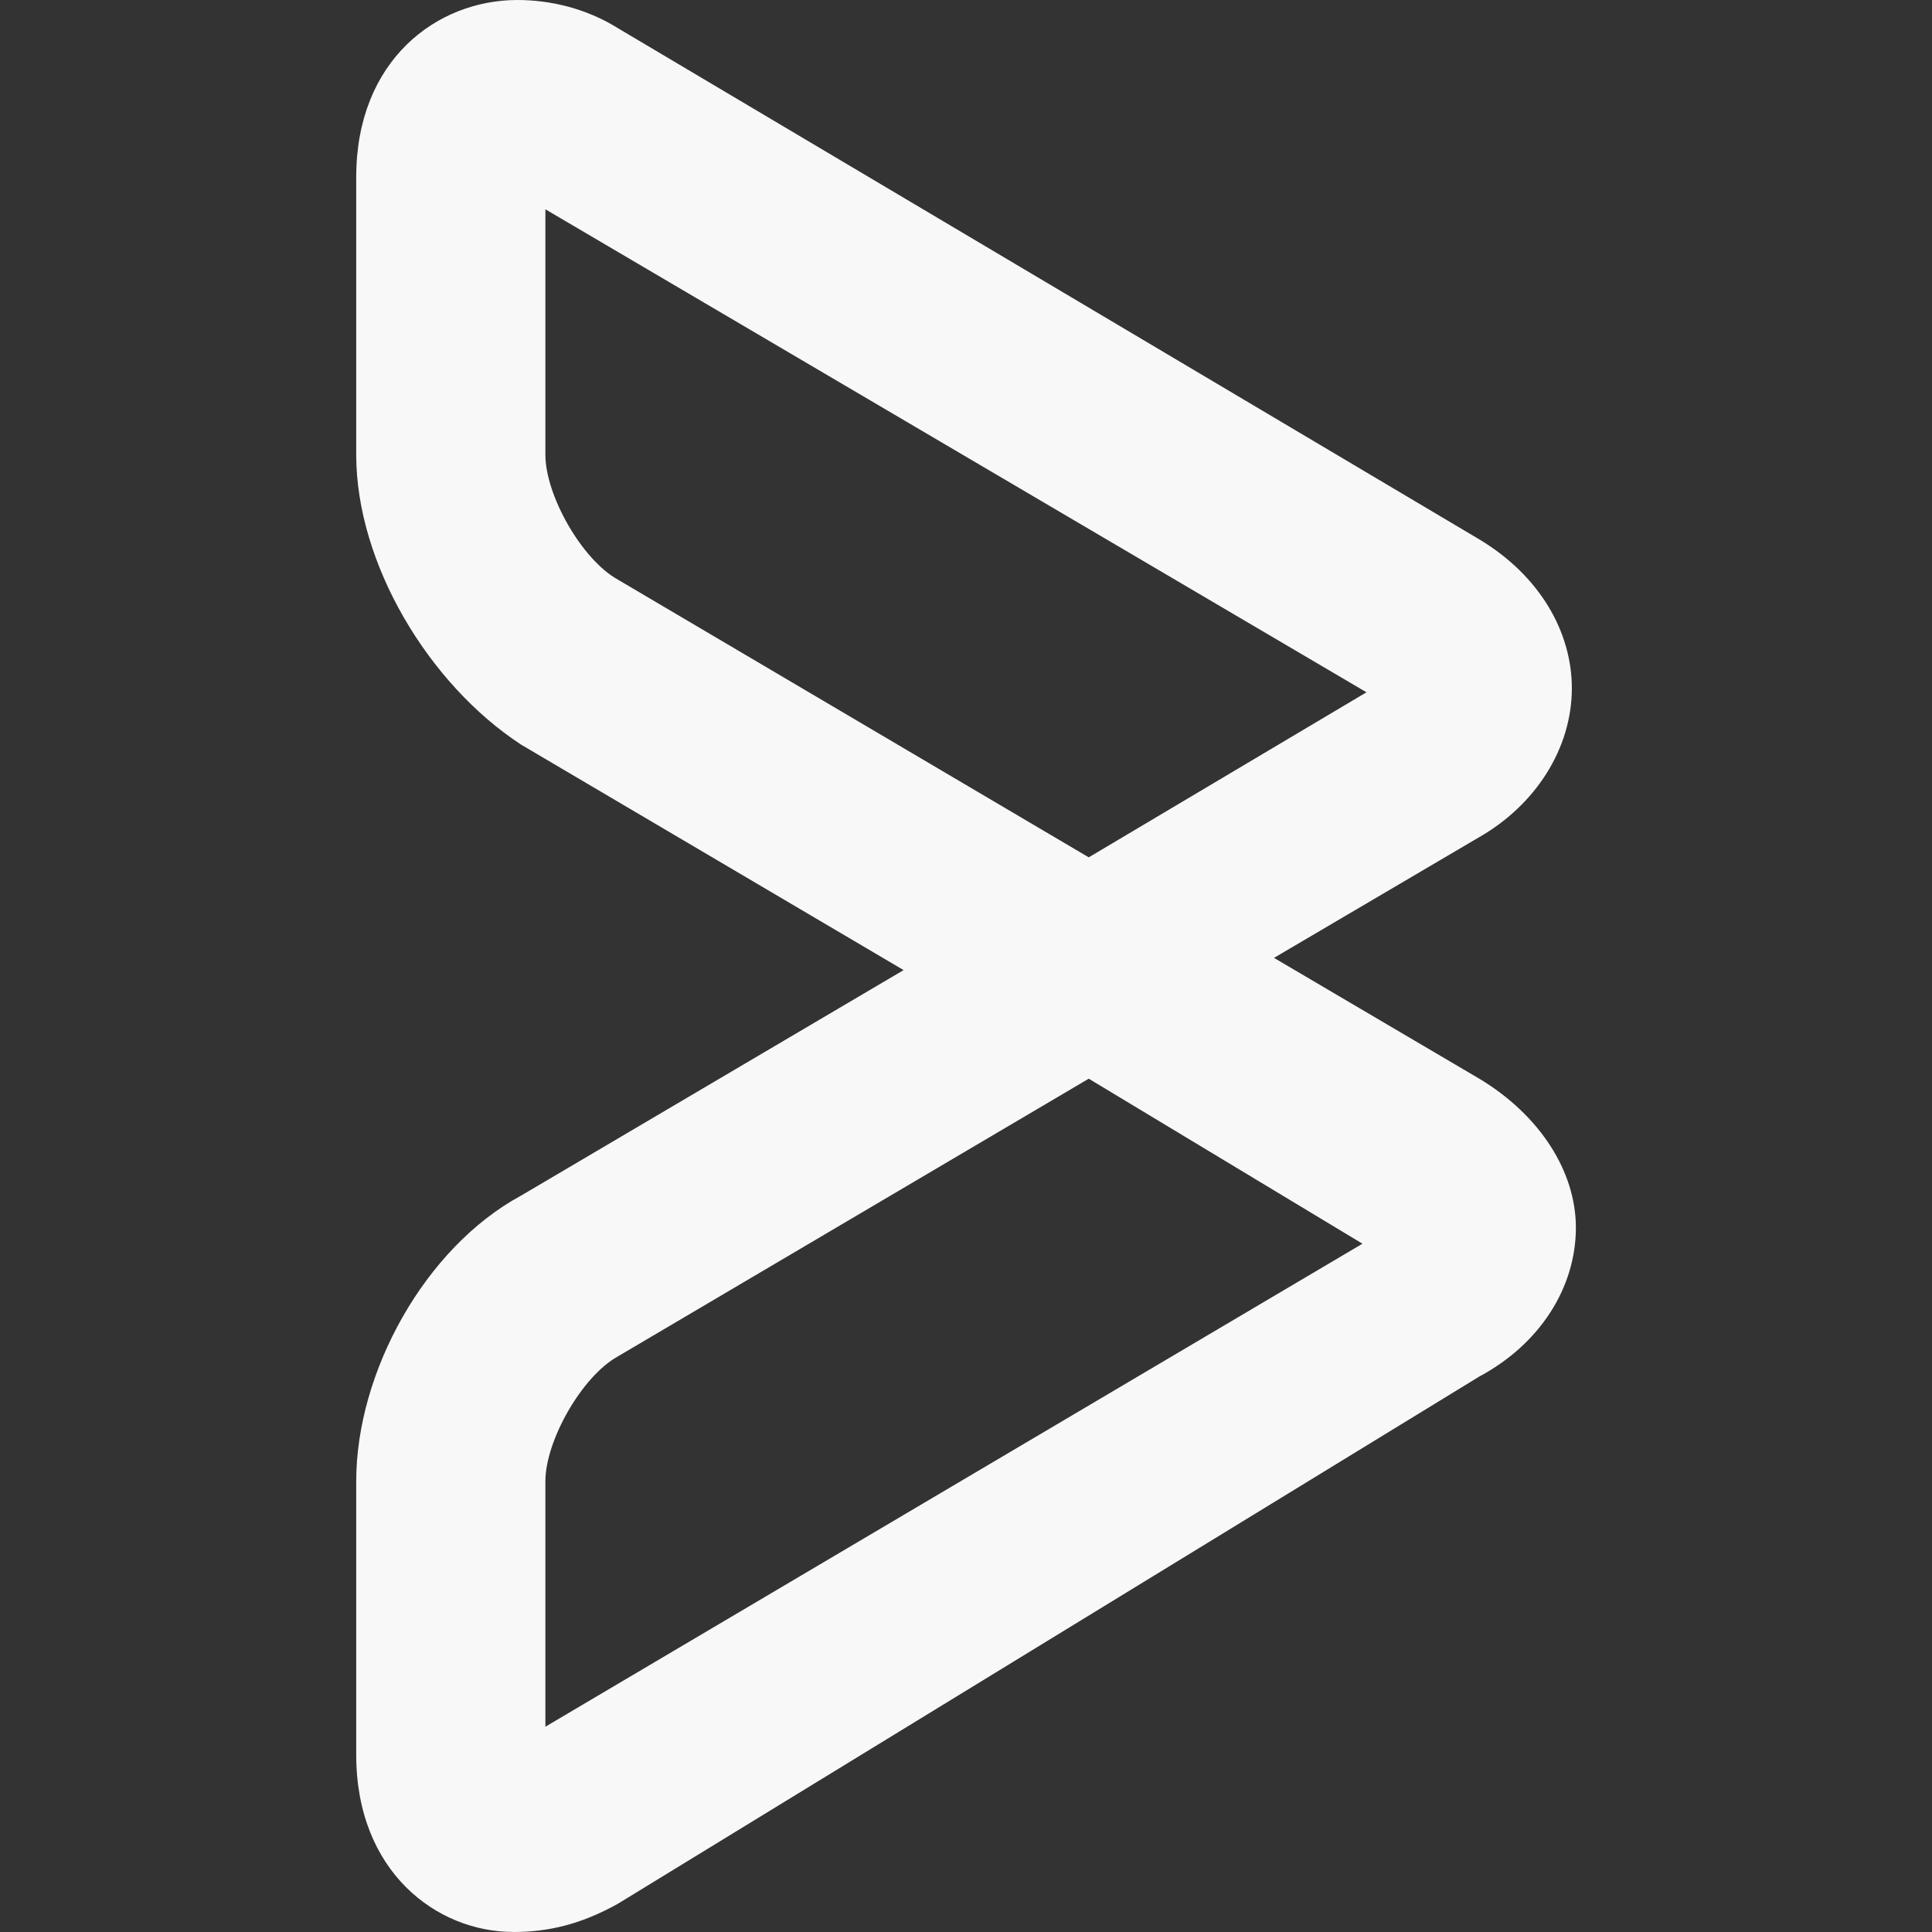 <svg width="58" height="58" viewBox="0 0 58 58" fill="none" xmlns="http://www.w3.org/2000/svg">
<rect x="0" y="0" width="58" height="58" fill="#333333" stroke="none"/>
<g id="simple-icons:bmcsoftware" clip-path="url(#clip0_1_9252)">
<path id="Vector" d="M15.406 57.998C13.11 57.998 10.694 56.188 10.694 52.681V44.464C10.694 41.204 12.748 37.458 15.648 35.89L27.127 29.123L15.648 22.357C12.869 20.542 10.694 16.917 10.694 13.654V5.317C10.694 1.812 13.11 0 15.532 0C16.499 0 17.584 0.242 18.55 0.846L44.409 16.192C46.221 17.279 47.188 18.968 47.188 20.66C47.188 22.473 46.096 24.164 44.409 25.131L38.246 28.756L44.409 32.383C46.221 33.471 47.309 35.163 47.309 36.854C47.309 38.667 46.216 40.358 44.409 41.325L18.546 57.154C17.458 57.758 16.491 58 15.404 58L15.406 57.998ZM32.685 32.383L18.548 40.721C17.46 41.325 16.373 43.258 16.373 44.467V51.837L40.902 37.337L32.685 32.383ZM16.373 6.283V13.654C16.373 14.863 17.46 16.796 18.548 17.4L32.685 25.738L41.023 20.783L16.373 6.283Z" fill="#F8F8F8"/>
</g>
<defs>
<clipPath id="clip0_1_9252">
<rect width="58" height="58" fill="white"/>
</clipPath>
</defs>
</svg>
